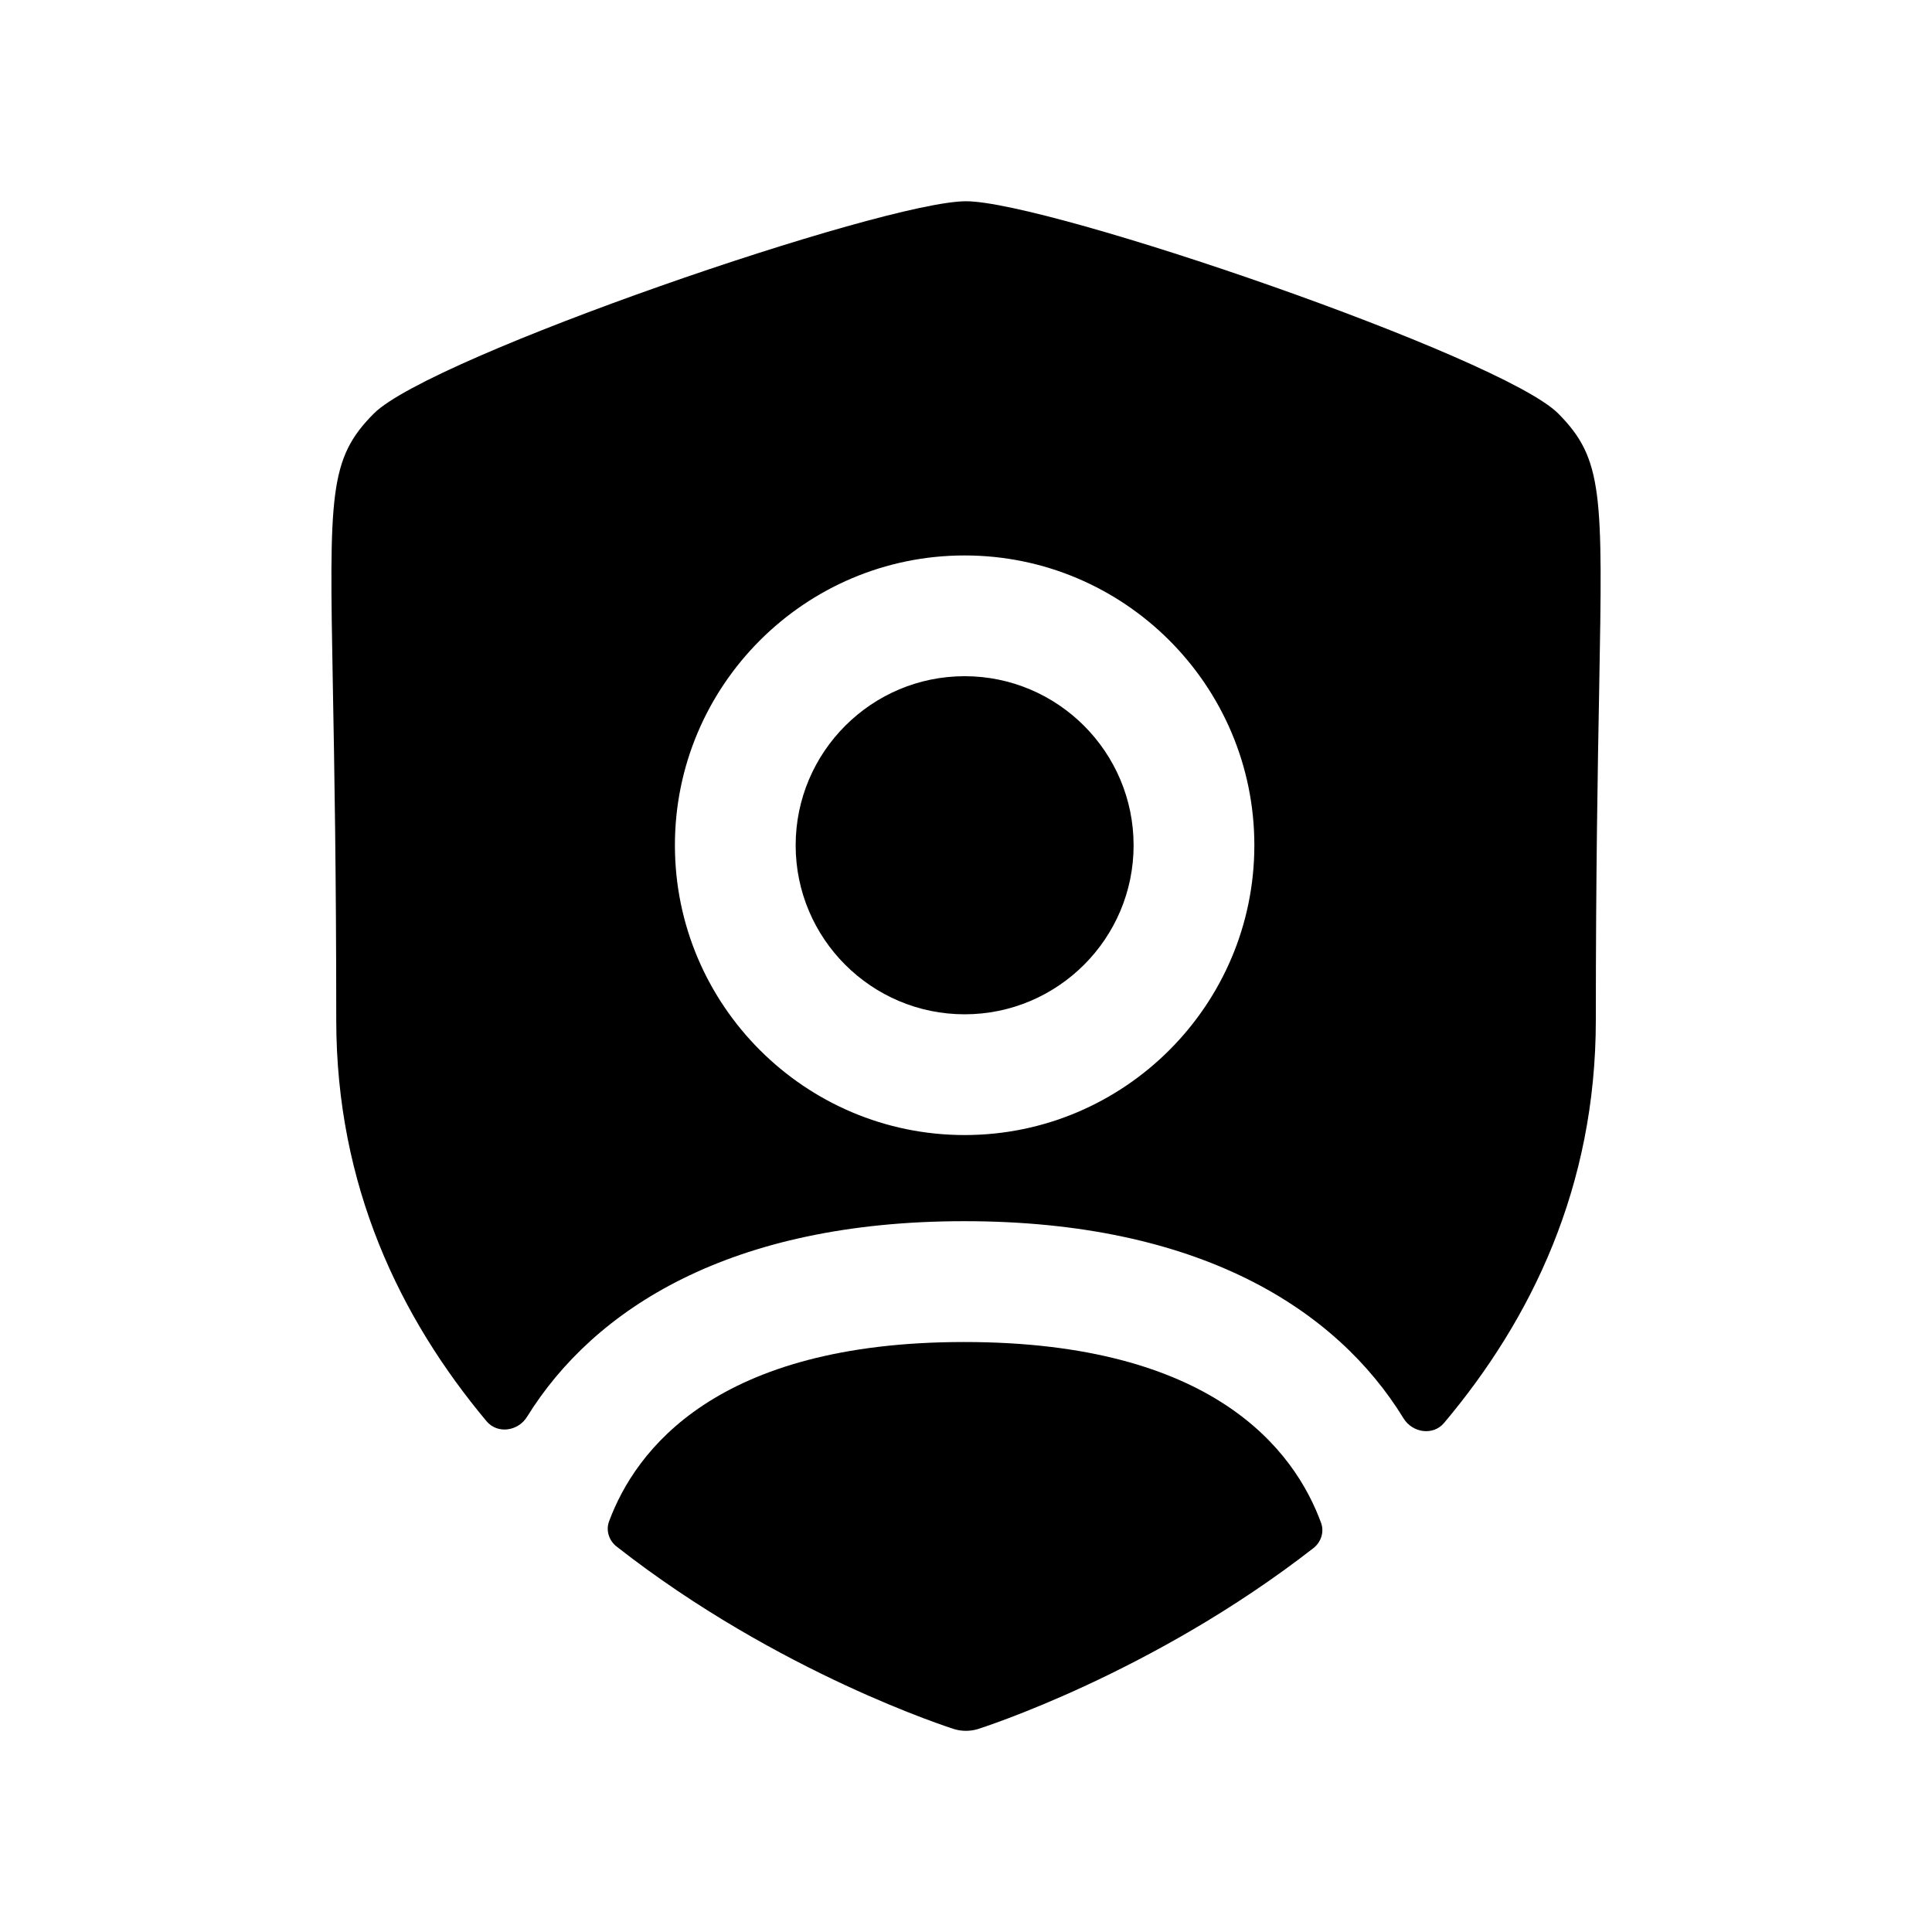 <svg width="24" height="24" viewBox="0 0 24 24" fill="none" xmlns="http://www.w3.org/2000/svg">
<path fill-rule="evenodd" clip-rule="evenodd" d="M11.978 16.671C8.903 16.671 7.896 18.01 7.566 18.899C7.524 19.012 7.565 19.138 7.66 19.212C9.672 20.789 11.815 21.467 11.854 21.48C11.902 21.494 11.951 21.501 11.999 21.501C12.048 21.501 12.097 21.494 12.145 21.48C12.185 21.467 14.311 20.793 16.316 19.231C16.411 19.157 16.452 19.031 16.411 18.918C16.082 18.02 15.075 16.671 11.978 16.671Z" fill="black"/>
<path fill-rule="evenodd" clip-rule="evenodd" d="M11.983 8.4C10.826 8.4 9.884 9.342 9.884 10.501C9.884 11.659 10.826 12.6 11.983 12.6C13.14 12.6 14.082 11.659 14.082 10.501C14.082 9.342 13.14 8.4 11.983 8.4Z" fill="black"/>
<path fill-rule="evenodd" clip-rule="evenodd" d="M11.983 14.1C9.999 14.1 8.384 12.485 8.384 10.5C8.384 8.515 9.999 6.9 11.983 6.9C13.967 6.9 15.582 8.515 15.582 10.5C15.582 12.485 13.967 14.1 11.983 14.1ZM19.356 5.136C18.651 4.431 13.025 2.5 12 2.5C10.975 2.5 5.349 4.431 4.644 5.137C4.084 5.7 4.091 6.133 4.135 8.535C4.153 9.508 4.177 10.834 4.177 12.67C4.177 14.734 4.971 16.372 6.044 17.655C6.18 17.817 6.436 17.78 6.547 17.6C7.38 16.256 9.076 15.17 11.979 15.17C14.901 15.17 16.604 16.264 17.435 17.619C17.546 17.8 17.803 17.838 17.939 17.676C19.021 16.39 19.824 14.746 19.824 12.67C19.824 10.839 19.848 9.515 19.866 8.541C19.909 6.134 19.917 5.701 19.356 5.136Z" fill="black"/>
</svg>